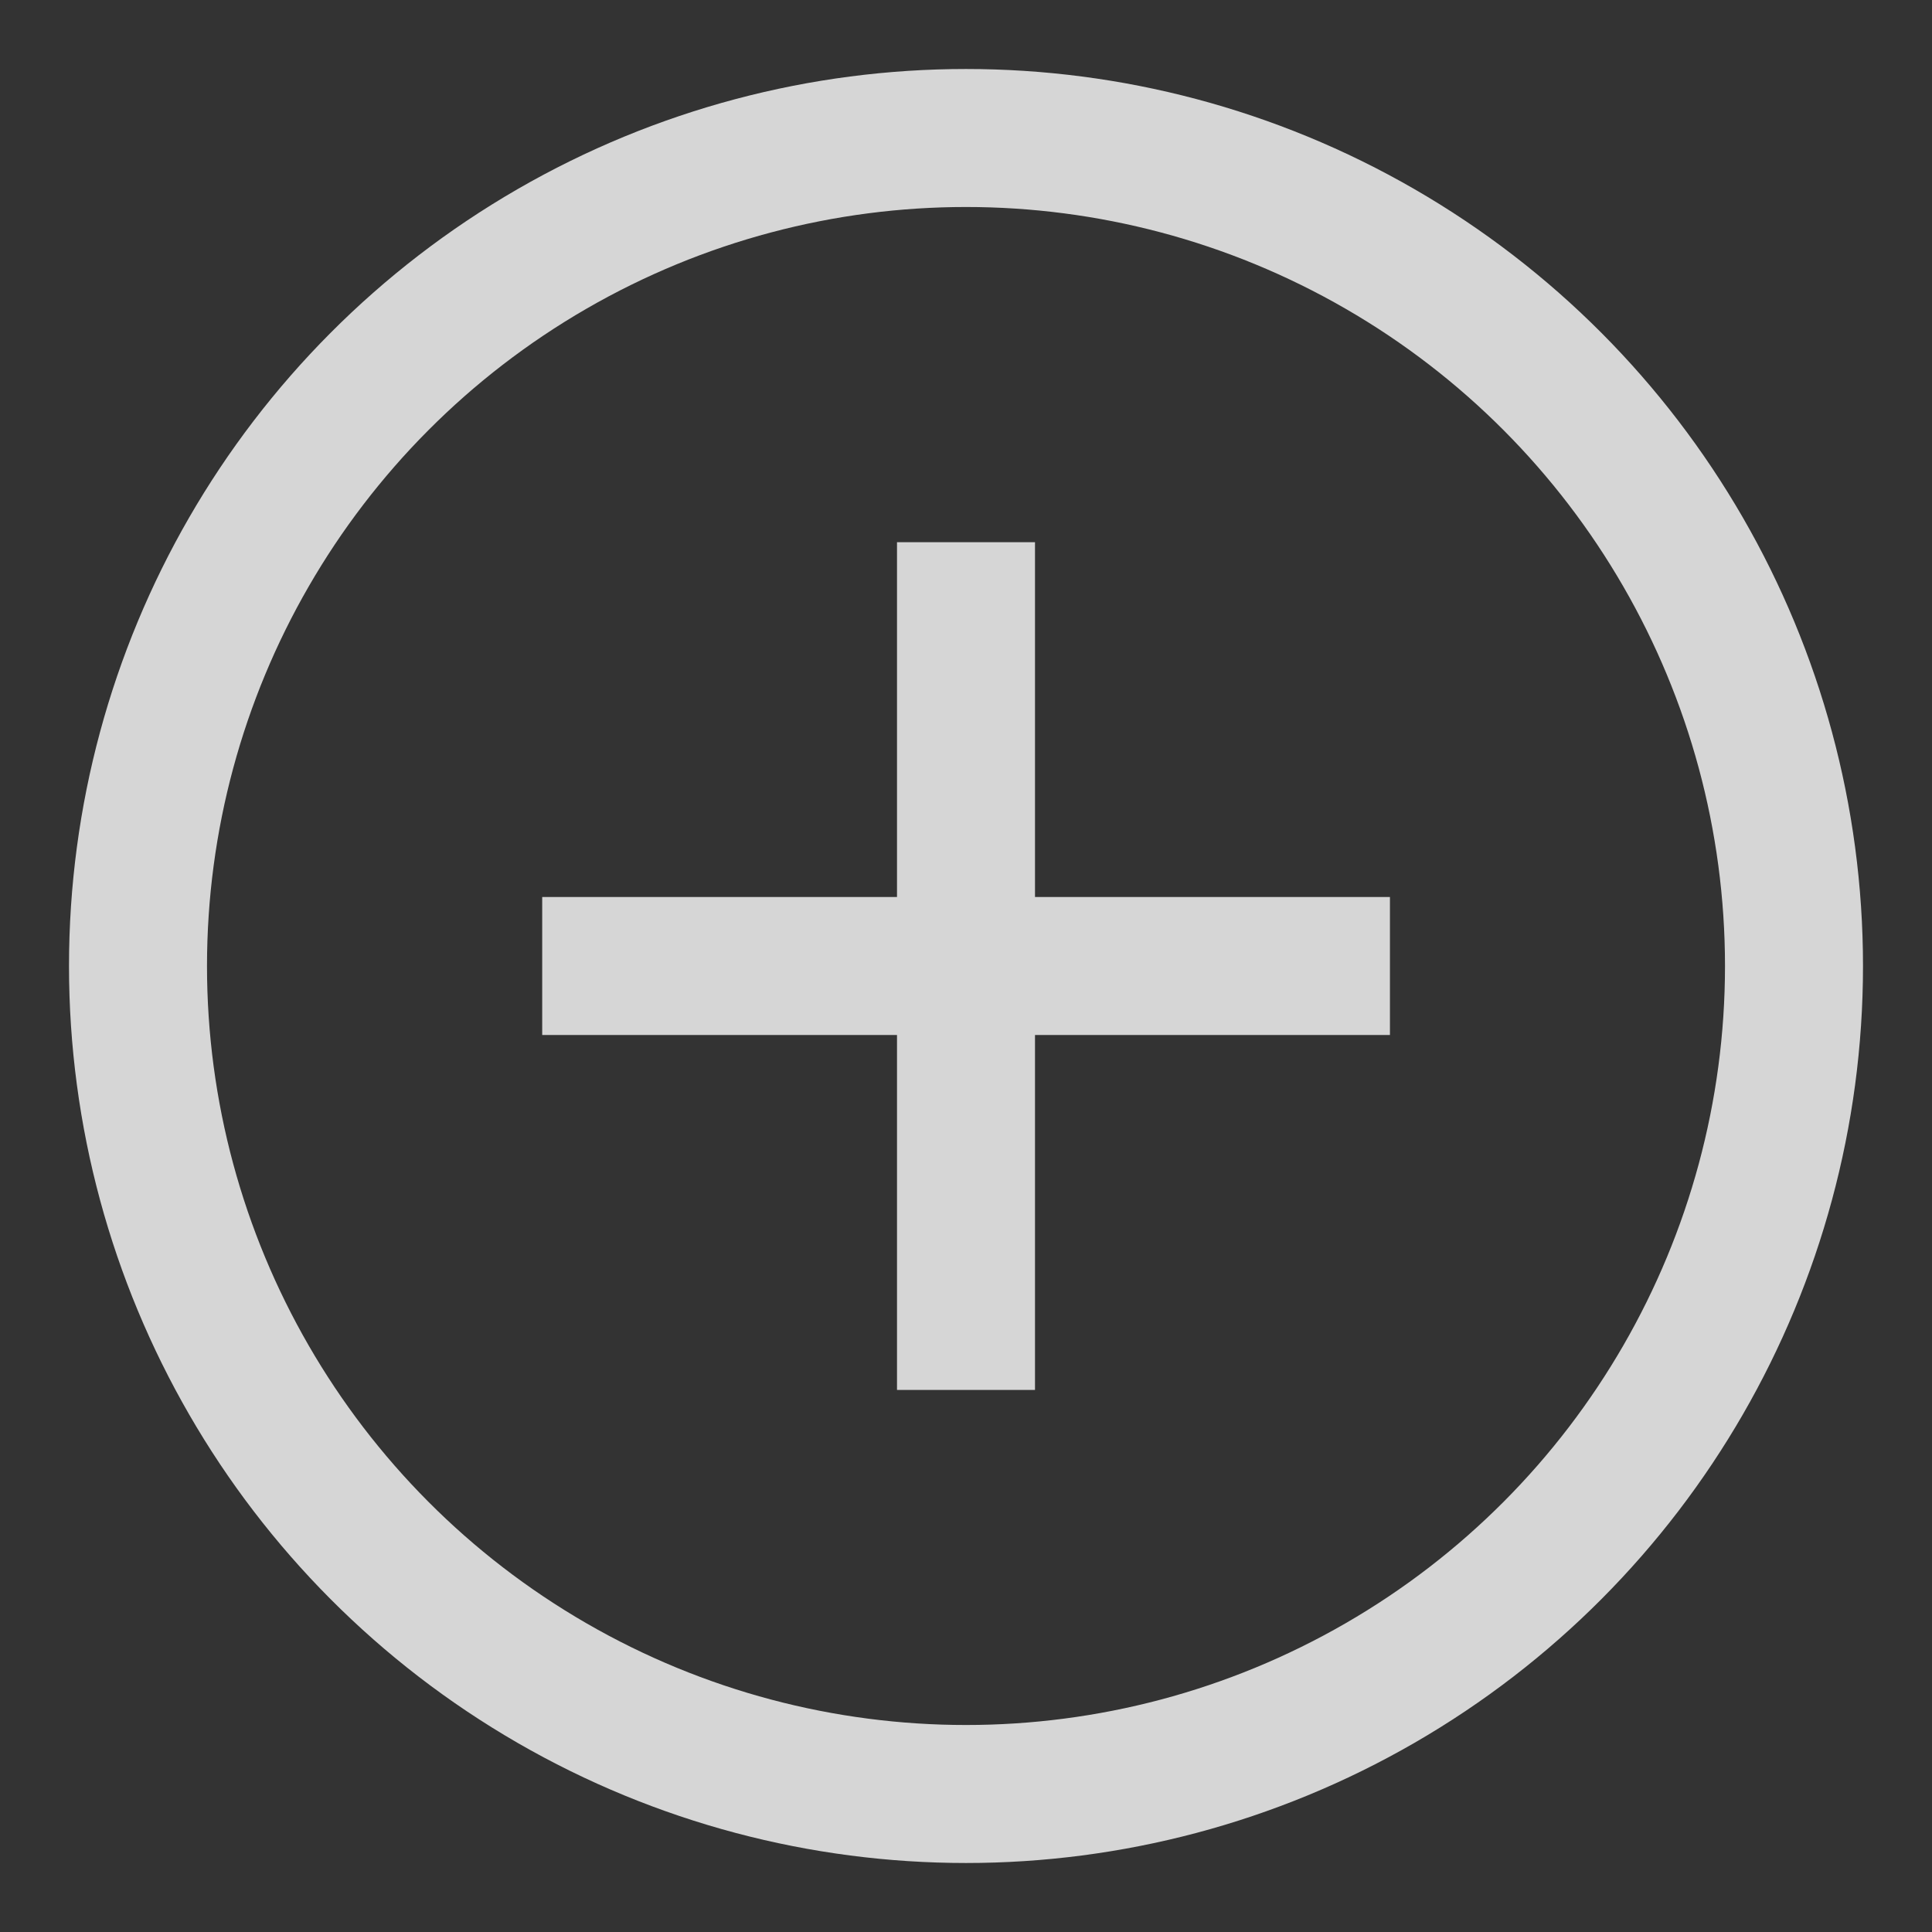 <?xml version="1.0" encoding="UTF-8"?>
<svg width="14px" height="14px" viewBox="0 0 14 14" version="1.1" xmlns="http://www.w3.org/2000/svg" xmlns:xlink="http://www.w3.org/1999/xlink">
    <rect x="0" y="0" width="14" height="14" fill="#333333" stroke="none"/>
    <!-- Generator: Sketch 40.3 (33839) - http://www.bohemiancoding.com/sketch -->
    <title>Group 10</title>
    <desc>Created with Sketch.</desc>
    <defs></defs>
    <g id="1.0" stroke="none" stroke-width="1" fill="none" fill-rule="evenodd" stroke-linecap="square" opacity="0.8">
        <g id="1@2x" transform="translate(-30, -355)" stroke="#FFFFFF">
            <g id="Group-10" transform="translate(31, 356)">
                <circle id="Oval-4" cx="6" cy="6" r="6"></circle>
                <g id="Group-7" transform="translate(3.429, 3.429)">
                    <path d="M2.571,7.13714802e-17 L2.571,5.143" id="Line"></path>
                    <path d="M0,2.571 L5.143,2.571" id="Line"></path>
                </g>
            </g>
        </g>
    </g>
</svg>